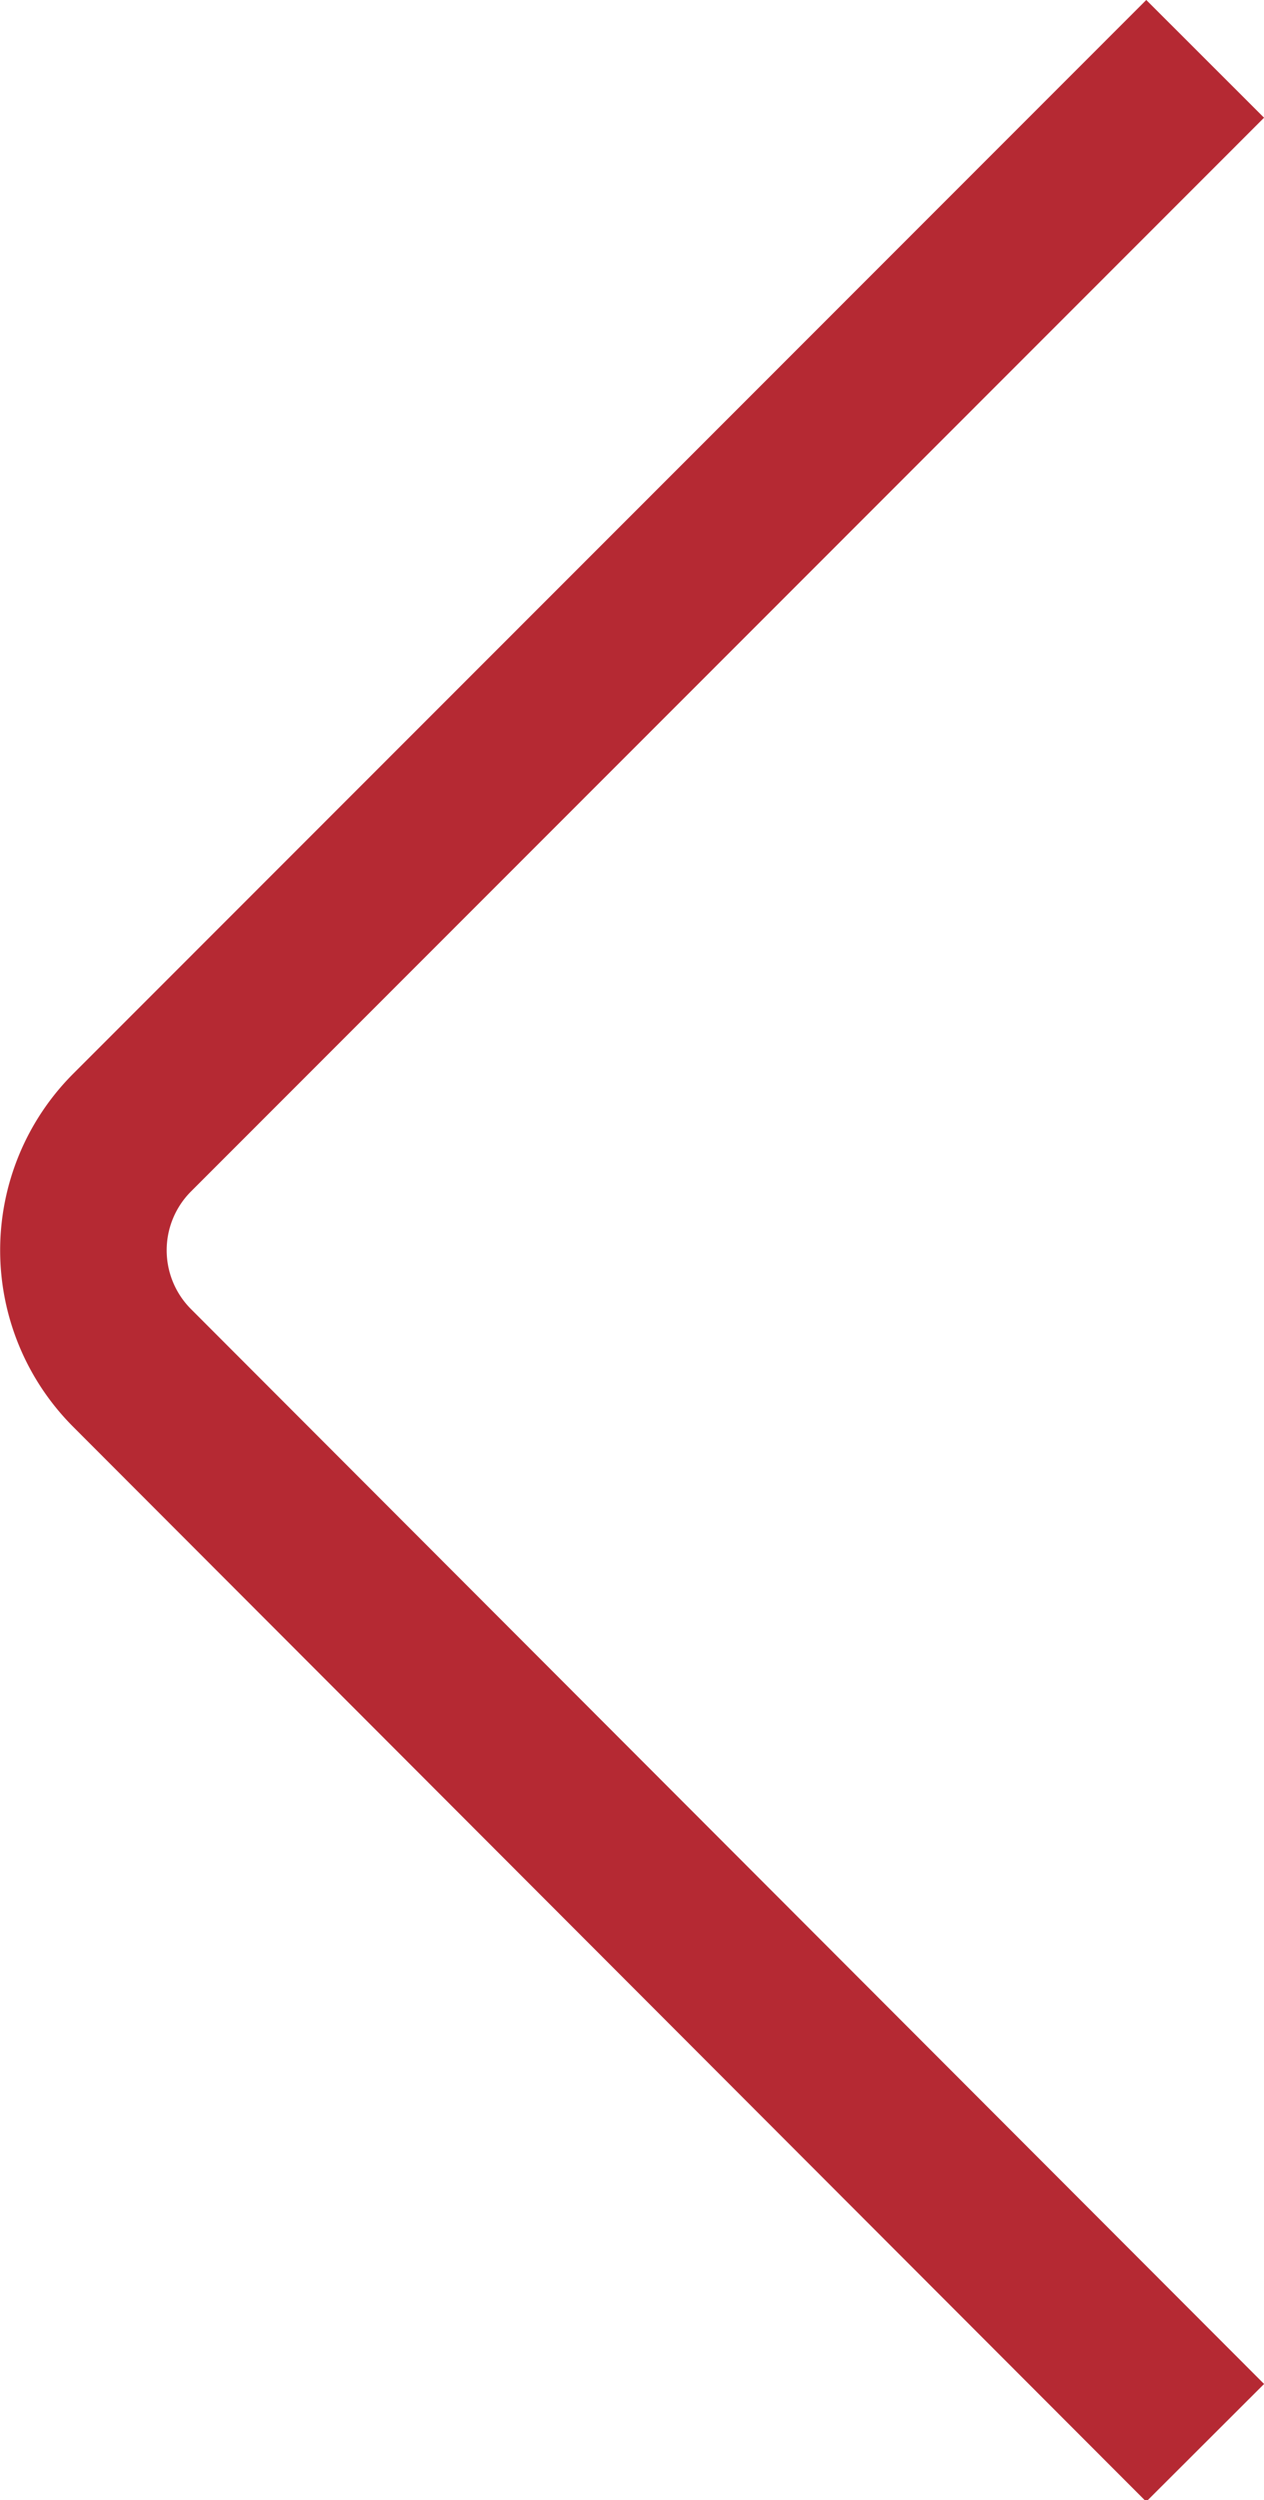 <svg xmlns="http://www.w3.org/2000/svg" viewBox="0 0 22.77 45.03"><defs><style>.cls-1{fill:none;stroke:#b52933;stroke-miterlimit:10;stroke-width:3px;}</style></defs><title>arrow_left</title><g id="Слой_2" data-name="Слой 2"><g id="Content"><path class="cls-1" d="M21.71,44,2.38,24.64a3,3,0,0,1,0-4.24L21.71,1.06"/></g></g></svg>
